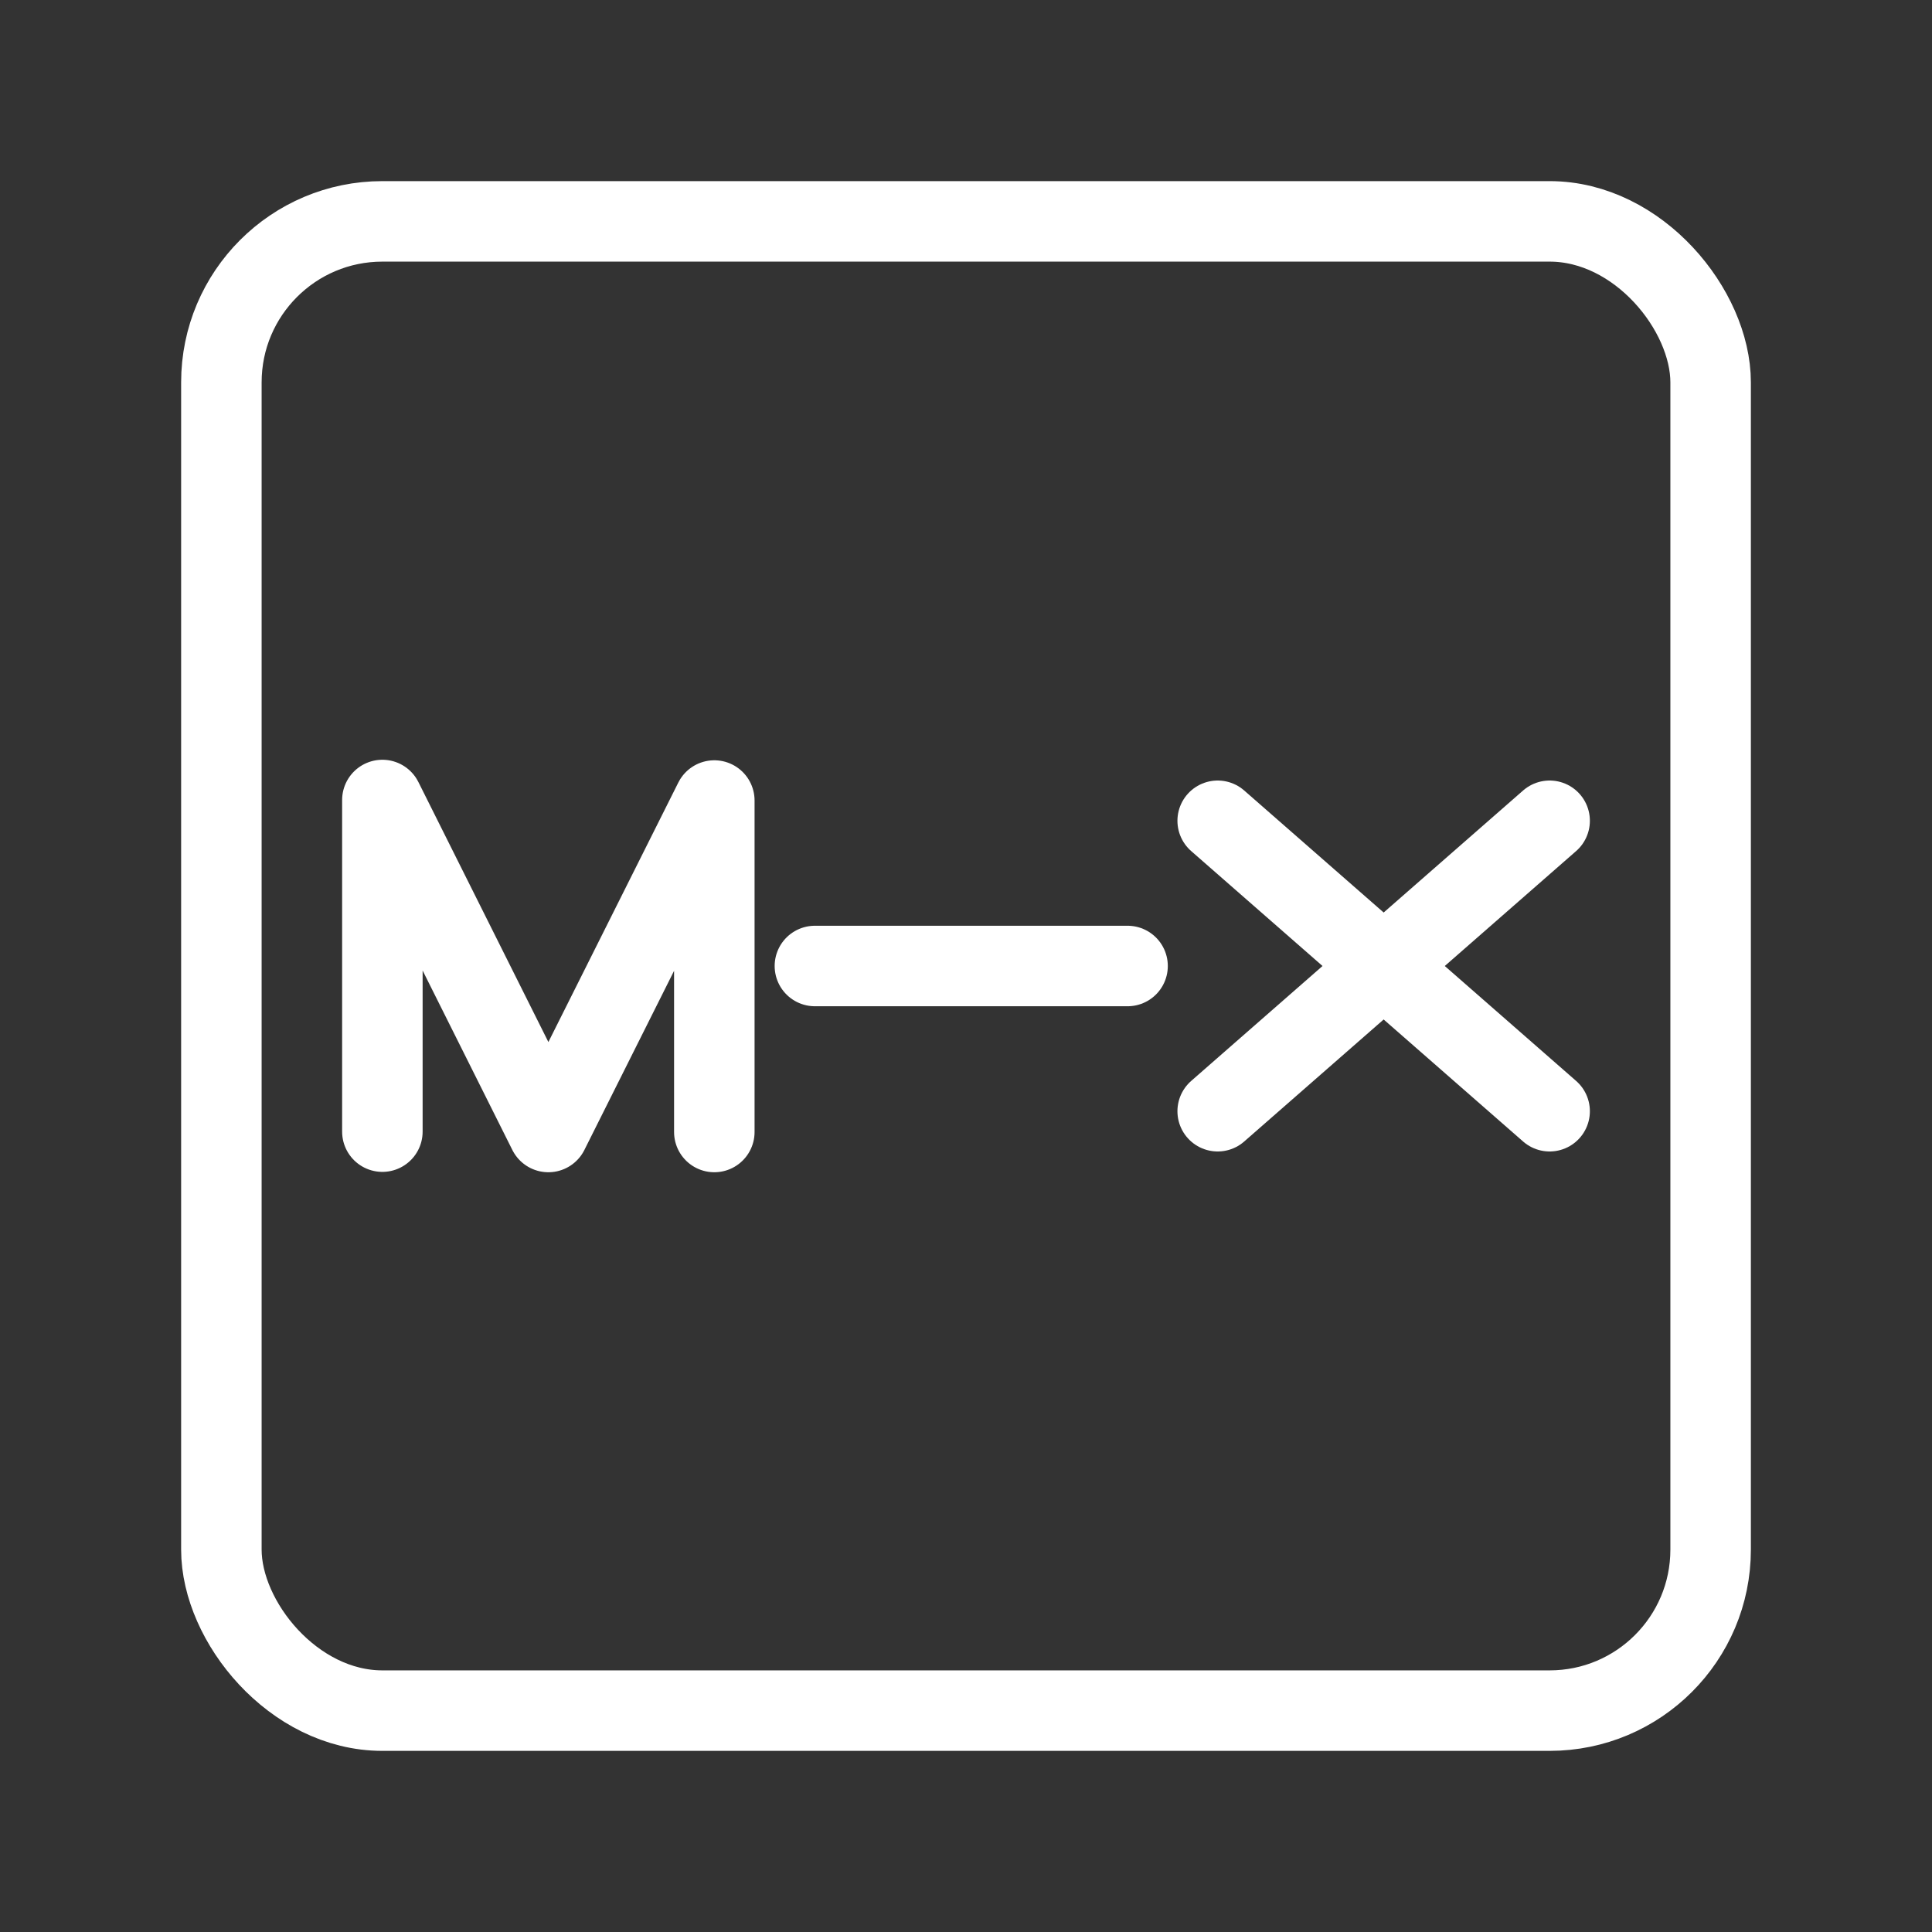 <?xml version="1.0" encoding="UTF-8"?><svg id="a" xmlns="http://www.w3.org/2000/svg" viewBox="0 0 48 48"><rect x="0" y="0" width="48" height="48" fill="#333333" stroke="none"/><defs><style>.b{stroke-width:2px;fill:none;stroke:#fff;stroke-linecap:round;stroke-linejoin:round;}</style></defs><rect class="b" x="5.5" y="5.5" width="37" height="37" rx="4" ry="4"/><line class="b" x1="28.014" y1="24" x2="20.246" y2="24"/><polyline class="b" points="9.5 28.115 9.5 19.876 13.624 28.124 17.747 19.889 17.747 28.124"/><line class="b" x1="38.5" y1="20.392" x2="30.253" y2="27.608"/><line class="b" x1="38.5" y1="27.608" x2="30.253" y2="20.392"/></svg>